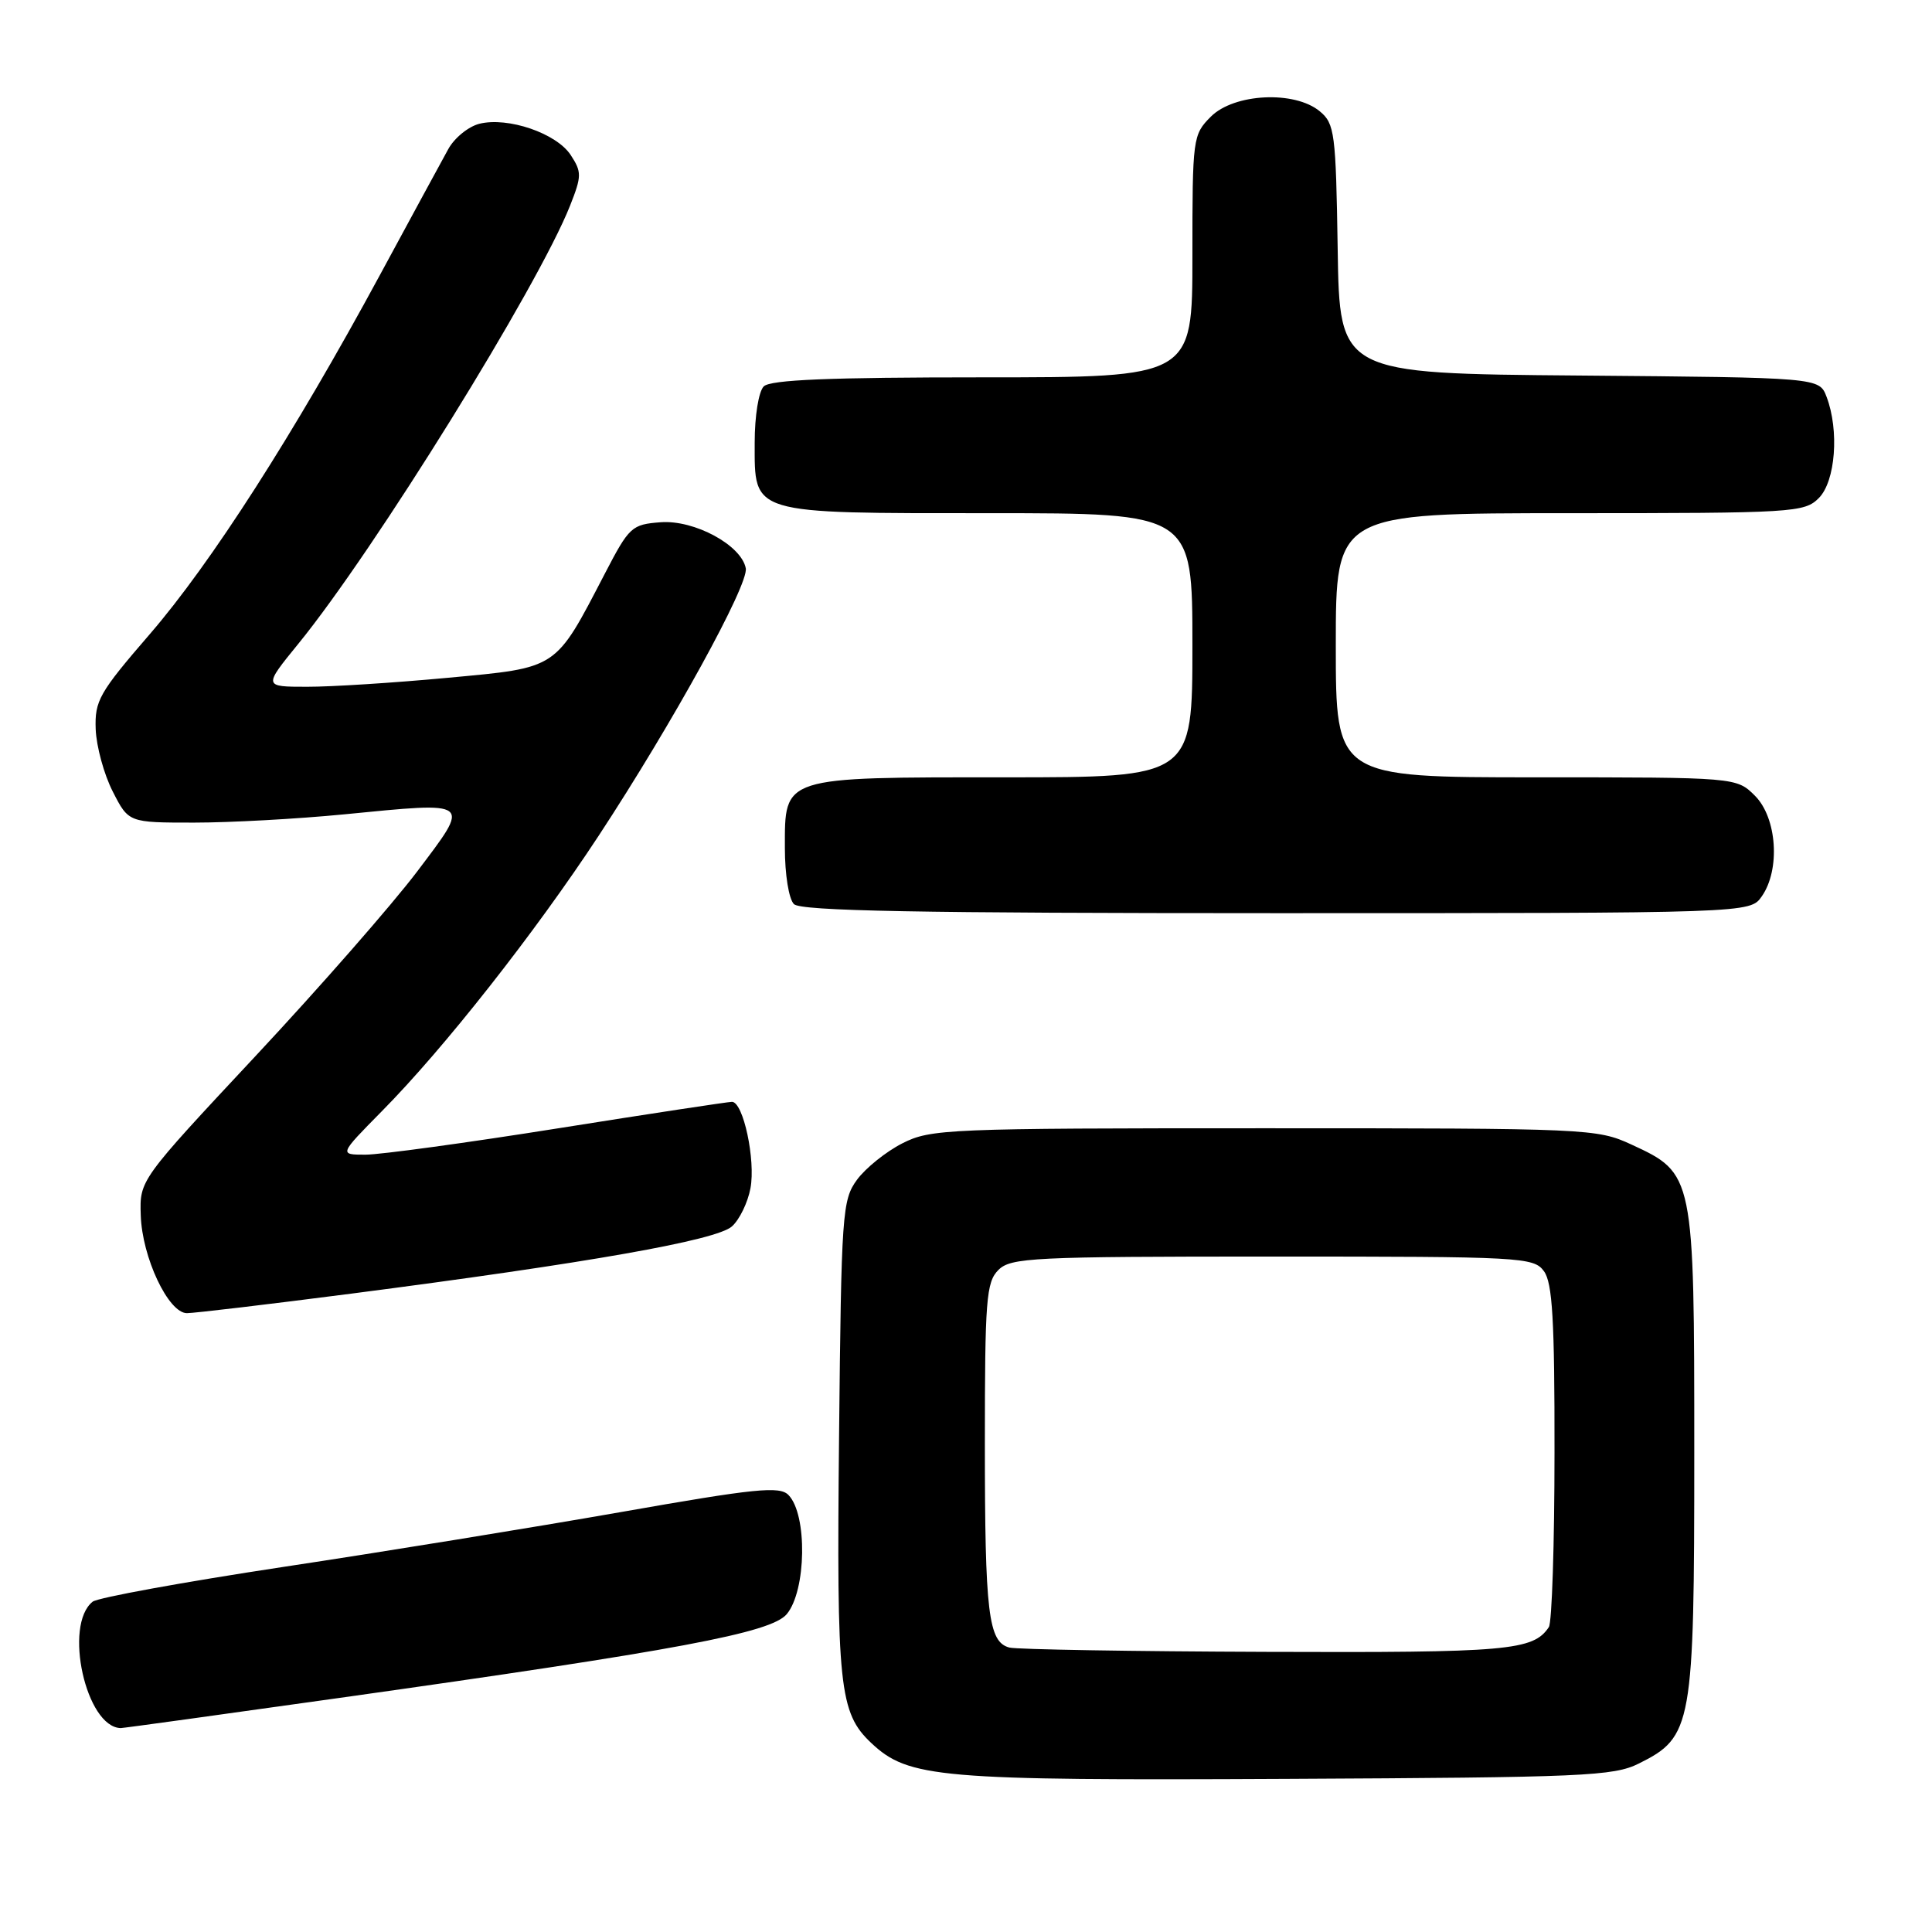 <?xml version="1.0" encoding="UTF-8" standalone="no"?>
<!DOCTYPE svg PUBLIC "-//W3C//DTD SVG 1.1//EN" "http://www.w3.org/Graphics/SVG/1.1/DTD/svg11.dtd" >
<svg xmlns="http://www.w3.org/2000/svg" xmlns:xlink="http://www.w3.org/1999/xlink" version="1.1" viewBox="0 0 256 256">
 <g >
 <path fill="currentColor"
d=" M 217.17 233.67 C 224.24 230.15 224.50 228.72 224.50 192.50 C 224.50 155.64 224.47 155.49 216.18 151.66 C 211.61 149.55 210.49 149.50 167.50 149.50 C 125.48 149.50 123.32 149.59 119.56 151.50 C 117.40 152.60 114.70 154.77 113.56 156.32 C 111.60 159.00 111.48 160.66 111.18 190.32 C 110.84 223.53 111.20 226.96 115.45 230.96 C 120.39 235.60 124.34 235.94 170.50 235.71 C 209.88 235.52 213.81 235.35 217.17 233.67 Z  M 45.00 224.98 C 89.79 218.68 102.18 216.36 104.25 213.88 C 106.85 210.76 107.00 200.68 104.48 198.10 C 103.31 196.89 100.15 197.21 82.31 200.35 C 70.86 202.36 50.70 205.64 37.50 207.63 C 24.30 209.63 12.95 211.70 12.28 212.23 C 8.38 215.32 11.39 228.88 16.00 228.98 C 16.27 228.99 29.32 227.19 45.00 224.98 Z  M 46.50 171.42 C 77.93 167.35 94.96 164.35 96.99 162.50 C 97.99 161.61 99.09 159.33 99.44 157.45 C 100.14 153.72 98.49 146.00 96.99 146.00 C 96.48 146.00 86.13 147.57 74.00 149.50 C 61.87 151.43 50.36 153.00 48.43 153.00 C 44.92 153.00 44.92 153.00 50.59 147.25 C 58.83 138.92 70.88 123.60 79.34 110.72 C 89.16 95.76 99.23 77.45 98.82 75.30 C 98.23 72.23 92.02 68.87 87.55 69.20 C 83.71 69.49 83.38 69.78 80.15 76.00 C 73.49 88.80 74.03 88.44 59.35 89.81 C 52.28 90.47 43.89 91.01 40.70 91.00 C 34.89 91.00 34.89 91.00 39.55 85.28 C 49.62 72.92 71.31 37.94 75.54 27.24 C 77.09 23.32 77.09 22.79 75.62 20.54 C 73.72 17.65 67.30 15.46 63.52 16.40 C 62.06 16.77 60.19 18.29 59.38 19.79 C 58.56 21.28 54.48 28.78 50.33 36.46 C 38.93 57.53 27.95 74.66 19.82 84.06 C 13.14 91.79 12.54 92.85 12.68 96.63 C 12.77 98.90 13.78 102.62 14.94 104.88 C 17.04 109.00 17.04 109.00 25.72 109.00 C 30.49 109.00 39.41 108.51 45.55 107.91 C 62.71 106.23 62.42 106.01 55.26 115.50 C 51.93 119.90 42.30 130.90 33.86 139.93 C 18.50 156.37 18.50 156.37 18.65 161.02 C 18.82 166.59 22.31 174.00 24.77 174.00 C 25.72 174.00 35.50 172.84 46.50 171.42 Z  M 233.44 118.78 C 235.93 115.23 235.46 108.37 232.55 105.45 C 230.09 103.00 230.09 103.00 203.55 103.00 C 177.00 103.00 177.00 103.00 177.00 85.50 C 177.00 68.00 177.00 68.00 208.00 68.00 C 237.67 68.00 239.09 67.91 241.00 66.00 C 243.21 63.79 243.73 57.05 242.03 52.58 C 241.06 50.03 241.06 50.03 209.28 49.76 C 177.50 49.50 177.50 49.50 177.25 33.00 C 177.01 17.61 176.85 16.38 174.88 14.75 C 171.55 11.98 163.54 12.37 160.45 15.45 C 158.05 17.86 158.00 18.25 158.00 33.95 C 158.00 50.00 158.00 50.00 130.20 50.00 C 109.91 50.00 102.08 50.32 101.20 51.20 C 100.52 51.88 100.00 55.12 100.00 58.64 C 100.00 68.23 99.22 68.00 131.22 68.00 C 158.00 68.00 158.00 68.00 158.00 85.50 C 158.00 103.00 158.00 103.00 133.22 103.00 C 103.47 103.00 104.00 102.83 104.00 112.36 C 104.00 115.88 104.52 119.12 105.20 119.80 C 106.11 120.71 121.68 121.00 169.14 121.00 C 231.89 121.00 231.89 121.00 233.44 118.78 Z  M 133.75 218.31 C 130.96 217.58 130.50 213.79 130.50 191.28 C 130.50 172.25 130.68 169.89 132.29 168.28 C 133.93 166.64 136.79 166.50 168.62 166.50 C 201.66 166.50 203.22 166.58 204.58 168.44 C 205.71 169.98 206.00 174.95 205.98 192.44 C 205.98 204.57 205.64 215.00 205.23 215.60 C 203.16 218.71 199.84 219.00 167.82 218.88 C 150.04 218.82 134.71 218.56 133.75 218.31 Z "/>
</g>
</svg>